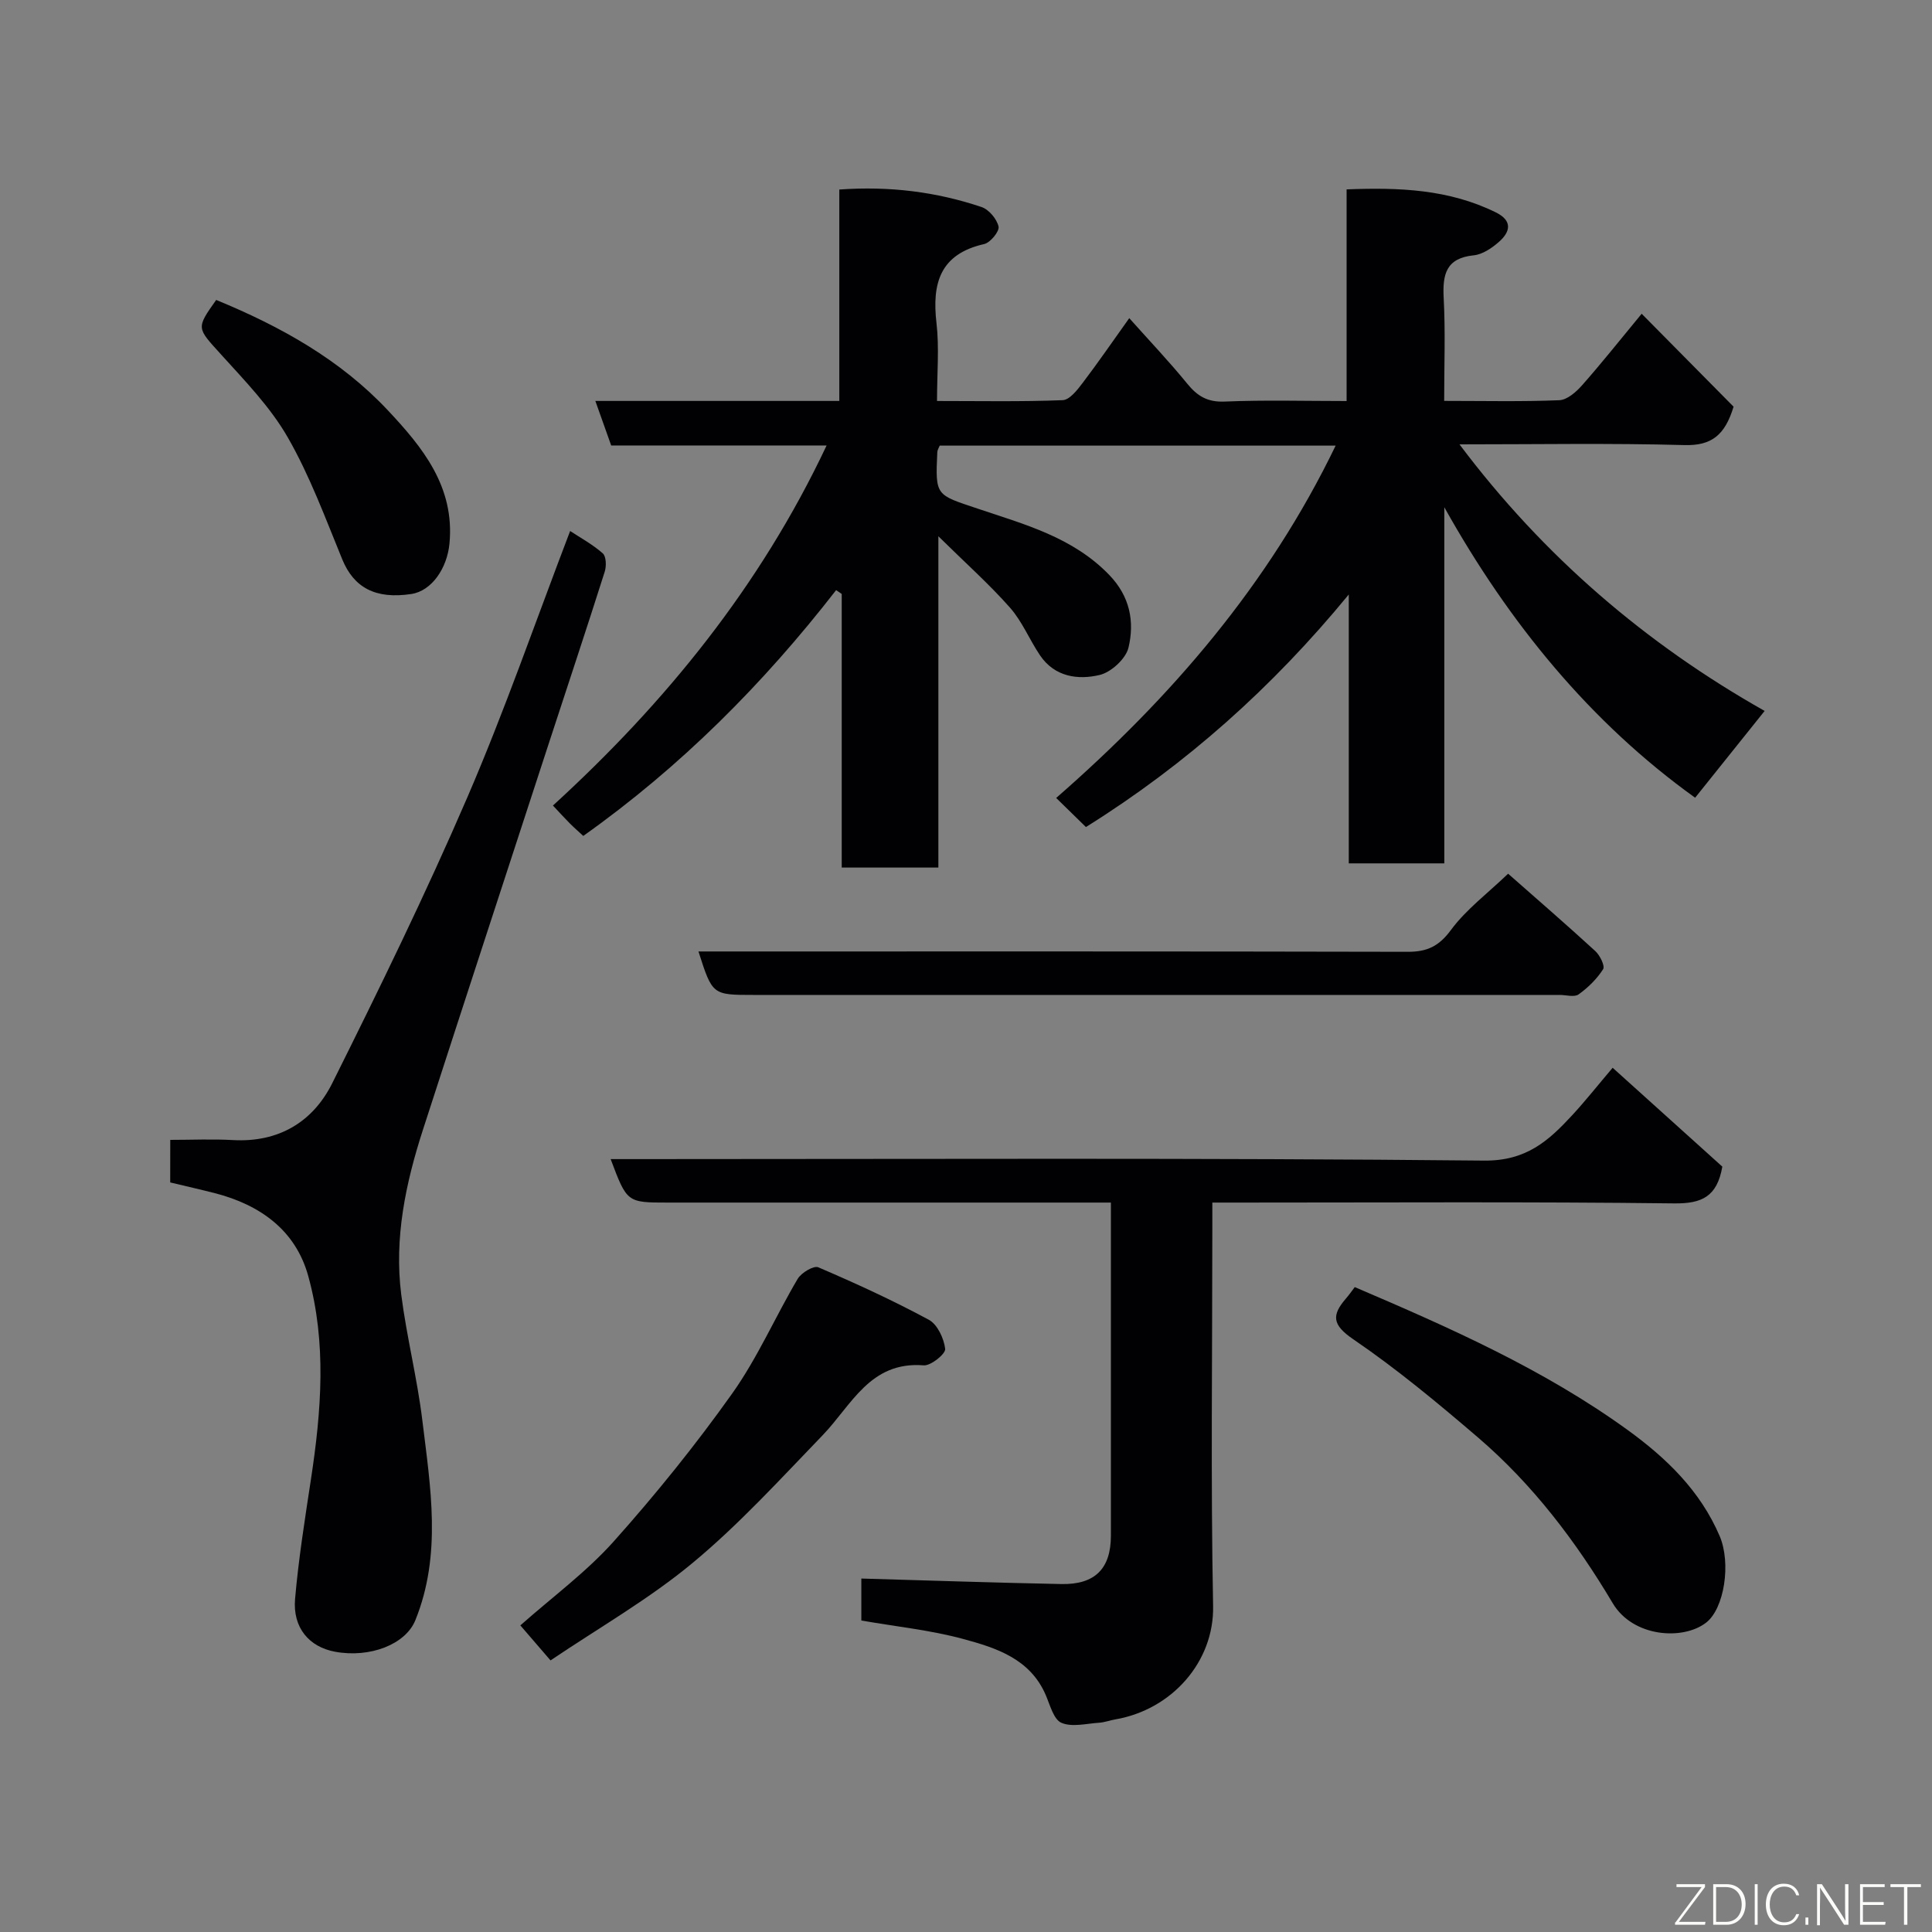 <svg enable-background="new 0 0 400 400" viewBox="0 0 400 400" xmlns="http://www.w3.org/2000/svg"><rect x="0" y="0" width="400" height="400" fill="#808080" stroke="none"/><path d="m279.25 123.08c-15.79 19.23-33.68 35.19-54.42 48.15-2.12-2.08-4.01-3.93-6.16-6.02 23.82-20.8 43.99-44.18 57.86-72.95-27.45 0-54.66 0-81.97 0-.18.46-.48.89-.5 1.34-.43 9.14-.31 8.79 8.34 11.7 9.69 3.26 19.73 5.92 27.27 13.75 4.29 4.45 5.25 9.67 3.97 15.04-.55 2.3-3.58 5.08-5.95 5.65-4.51 1.08-9.33.41-12.35-4.04-2.19-3.23-3.69-7.02-6.24-9.9-4.28-4.85-9.16-9.19-14.82-14.77v68.59c-6.82 0-13.21 0-20.01 0 0-18.81 0-37.73 0-56.65-.39-.26-.77-.53-1.16-.79-15.05 19.38-32.16 36.56-52.35 50.89-.91-.84-1.89-1.7-2.81-2.62-1.04-1.04-2.02-2.13-3.47-3.67 23.36-21.36 42.91-45.4 56.66-74.55-15.12 0-29.83 0-44.6 0-1.15-3.23-2.15-6.06-3.28-9.22h50.51c0-14.57 0-28.95 0-43.77 10.42-.74 20.07.47 29.44 3.62 1.53.51 3.18 2.48 3.53 4.05.22.98-1.7 3.33-2.98 3.62-9.15 2.07-10.83 8.12-9.87 16.37.59 5.08.11 10.28.11 16.12 8.85 0 17.44.17 26.02-.17 1.44-.06 3.03-2.12 4.13-3.57 3.22-4.23 6.23-8.63 9.65-13.41 4.15 4.65 8.25 8.96 12 13.56 2.11 2.59 4.2 3.86 7.76 3.71 8.28-.35 16.58-.11 25.24-.11 0-14.67 0-28.94 0-43.82 10.87-.43 21.17-.03 30.89 4.76 3.55 1.75 3.01 4.06.59 6.16-1.44 1.26-3.34 2.54-5.15 2.73-5.77.58-6.49 3.97-6.23 8.86.37 6.9.1 13.86.1 21.28 8.28 0 16.07.18 23.84-.14 1.62-.07 3.47-1.69 4.69-3.07 3.92-4.42 7.59-9.06 12.36-14.83 6.7 6.77 12.99 13.14 19.03 19.24-1.8 5.91-4.57 8.1-10.17 7.95-15.29-.42-30.6-.15-46.58-.15 17.51 23.31 38.75 41.39 63.18 55.19-4.8 5.99-9.5 11.86-14.39 17.97-21.64-15.53-38.51-36.12-51.93-60.14v73.73c-6.78 0-13.04 0-19.78 0 0-18.55 0-37.11 0-55.67z" fill="#010103"/><path d="m178.33 326.82c14.02.4 27.71.87 41.41 1.14 6.98.14 10.26-3.21 10.26-10.02 0-21.17 0-42.33 0-63.5 0-1.63 0-3.26 0-5.46-2.17 0-3.95 0-5.73 0-28.66 0-57.33 0-85.99 0-8.47 0-8.47 0-11.85-9h5.33c58.5 0 116.99-.28 175.48.31 8.76.09 13.36-4.09 18.28-9.41 2.68-2.9 5.13-6 8.36-9.81 7.88 7.11 15.42 13.9 22.71 20.47-1.09 6.23-4.25 7.68-9.99 7.61-29.83-.36-59.66-.17-89.49-.17-1.81 0-3.62 0-6.11 0v5.57c0 26-.34 52 .16 77.99.22 11.52-8.55 21.43-20.23 23.44-1.12.19-2.21.61-3.33.69-2.65.17-5.63.97-7.84.02-1.61-.68-2.36-3.68-3.25-5.75-3.24-7.52-10.25-9.76-17.09-11.61-6.75-1.83-13.81-2.55-21.09-3.82 0-2.79 0-5.87 0-8.69z" fill="#010103"/><path d="m35.25 236c4.42 0 8.72-.2 12.99.04 9.46.53 16.55-3.77 20.54-11.76 9.75-19.54 19.35-39.2 28-59.25 7.72-17.9 14.1-36.37 21.26-55.09 2.09 1.38 4.64 2.76 6.76 4.63.72.64.77 2.65.4 3.8-3.74 11.79-7.65 23.52-11.49 35.28-8.73 26.75-17.49 53.49-26.15 80.27-3.58 11.07-5.97 22.41-4.49 34.09 1.11 8.73 3.31 17.32 4.37 26.05 1.68 13.84 4.07 27.78-1.45 41.4-2.02 4.98-9.37 7.86-16.64 6.51-5.34-.99-8.77-4.96-8.26-10.92.72-8.3 2.04-16.55 3.29-24.79 2.15-14.1 3.28-28.26-.58-42.14-2.63-9.44-9.96-14.67-19.29-17.08-3-.77-6.02-1.45-9.27-2.23.01-2.77.01-5.52.01-8.81z" fill="#010103"/><path d="m312.24 180.89c6.04 5.32 12.13 10.59 18.06 16.03.96.88 2.03 3.08 1.61 3.74-1.29 2.02-3.12 3.82-5.08 5.22-.88.63-2.59.11-3.92.11-55.64 0-111.27 0-166.91 0-8.51 0-8.51 0-11.39-9h5.43c47.14 0 94.28-.04 141.42.07 4.02.01 6.47-1.15 8.96-4.54 3.11-4.21 7.5-7.49 11.82-11.63z" fill="#010103"/><path d="m280.49 266.48c19.73 8.43 39.14 17.03 56.45 29.55 8.04 5.82 15.08 12.6 19.1 22 2.39 5.6.98 15-2.82 17.93-4.81 3.71-15.14 3-19.32-4.03-7.6-12.78-16.56-24.6-27.9-34.32-8.33-7.14-16.81-14.18-25.85-20.35-4.36-2.98-4.46-4.97-1.49-8.41.64-.74 1.2-1.54 1.83-2.37z" fill="#010103"/><path d="m113.98 343.77c-2.39-2.77-4.2-4.87-6.25-7.25 6.67-5.91 13.67-11.05 19.33-17.38 8.71-9.75 16.97-19.99 24.54-30.64 5.25-7.39 8.92-15.89 13.56-23.74.75-1.26 3.31-2.78 4.26-2.38 7.76 3.33 15.47 6.86 22.89 10.87 1.78.96 3.13 3.87 3.38 6.03.11 1.02-2.97 3.52-4.45 3.4-11.13-.89-14.92 8.26-20.97 14.52-8.71 9.02-17.22 18.38-26.84 26.36-9.06 7.53-19.45 13.46-29.45 20.21z" fill="#010103"/><path d="m44.76 62.1c13.51 5.55 25.76 12.44 35.52 22.83 7.2 7.66 13.89 15.84 12.78 27.59-.48 5.13-3.68 9.82-7.89 10.46-7.43 1.13-11.9-1.32-14.3-7.15-3.51-8.55-6.72-17.32-11.3-25.29-3.62-6.3-8.9-11.73-13.84-17.19-4.97-5.5-5.19-5.31-.97-11.25z" fill="#010103"/><g fill="#fbfcfa"><path d="m346.9 398 5.4-7.3h-5.2v-.6h5.9v.6l-5.4 7.2h5.5l-.1.6h-6.2v-.5z"/><path d="m354.7 390.1h2.8c2.3 0 3.9 1.6 3.9 4.1s-1.6 4.3-3.9 4.3h-2.8zm.6 7.8h2c2.2 0 3.3-1.6 3.3-3.6 0-1.8-1-3.6-3.3-3.6h-2z"/><path d="m363.9 390.1v8.4h-.6v-8.4h1.6z"/><path d="m372.5 396.3c-.4 1.3-1.4 2.3-3.2 2.3-2.4 0-3.7-1.9-3.7-4.3 0-2.3 1.2-4.3 3.7-4.3 1.8 0 2.9 1 3.2 2.4h-.6c-.4-1.1-1.1-1.8-2.5-1.8-2.1 0-3 1.9-3 3.7s.9 3.7 3 3.7c1.4 0 2.1-.7 2.5-1.7z"/><path d="m373.8 398.5v-1.5h.6v1.5z"/><path d="m376.2 398.5v-8.4h1c1.3 2 4.4 6.7 4.9 7.6-.1-1.2-.1-2.4-.1-3.8v-3.8h.7v8.4h-.9c-1.2-1.9-4.4-6.8-5-7.7.1 1.1 0 2.3 0 3.9v3.9h-.6z"/><path d="m390 394.4h-4.3v3.5h4.7l-.1.6h-5.2v-8.4h5.1v.6h-4.5v3.1h4.3z"/><path d="m394.2 390.7h-2.8v-.6h6.3v.6h-2.8v7.8h-.7z"/></g></svg>